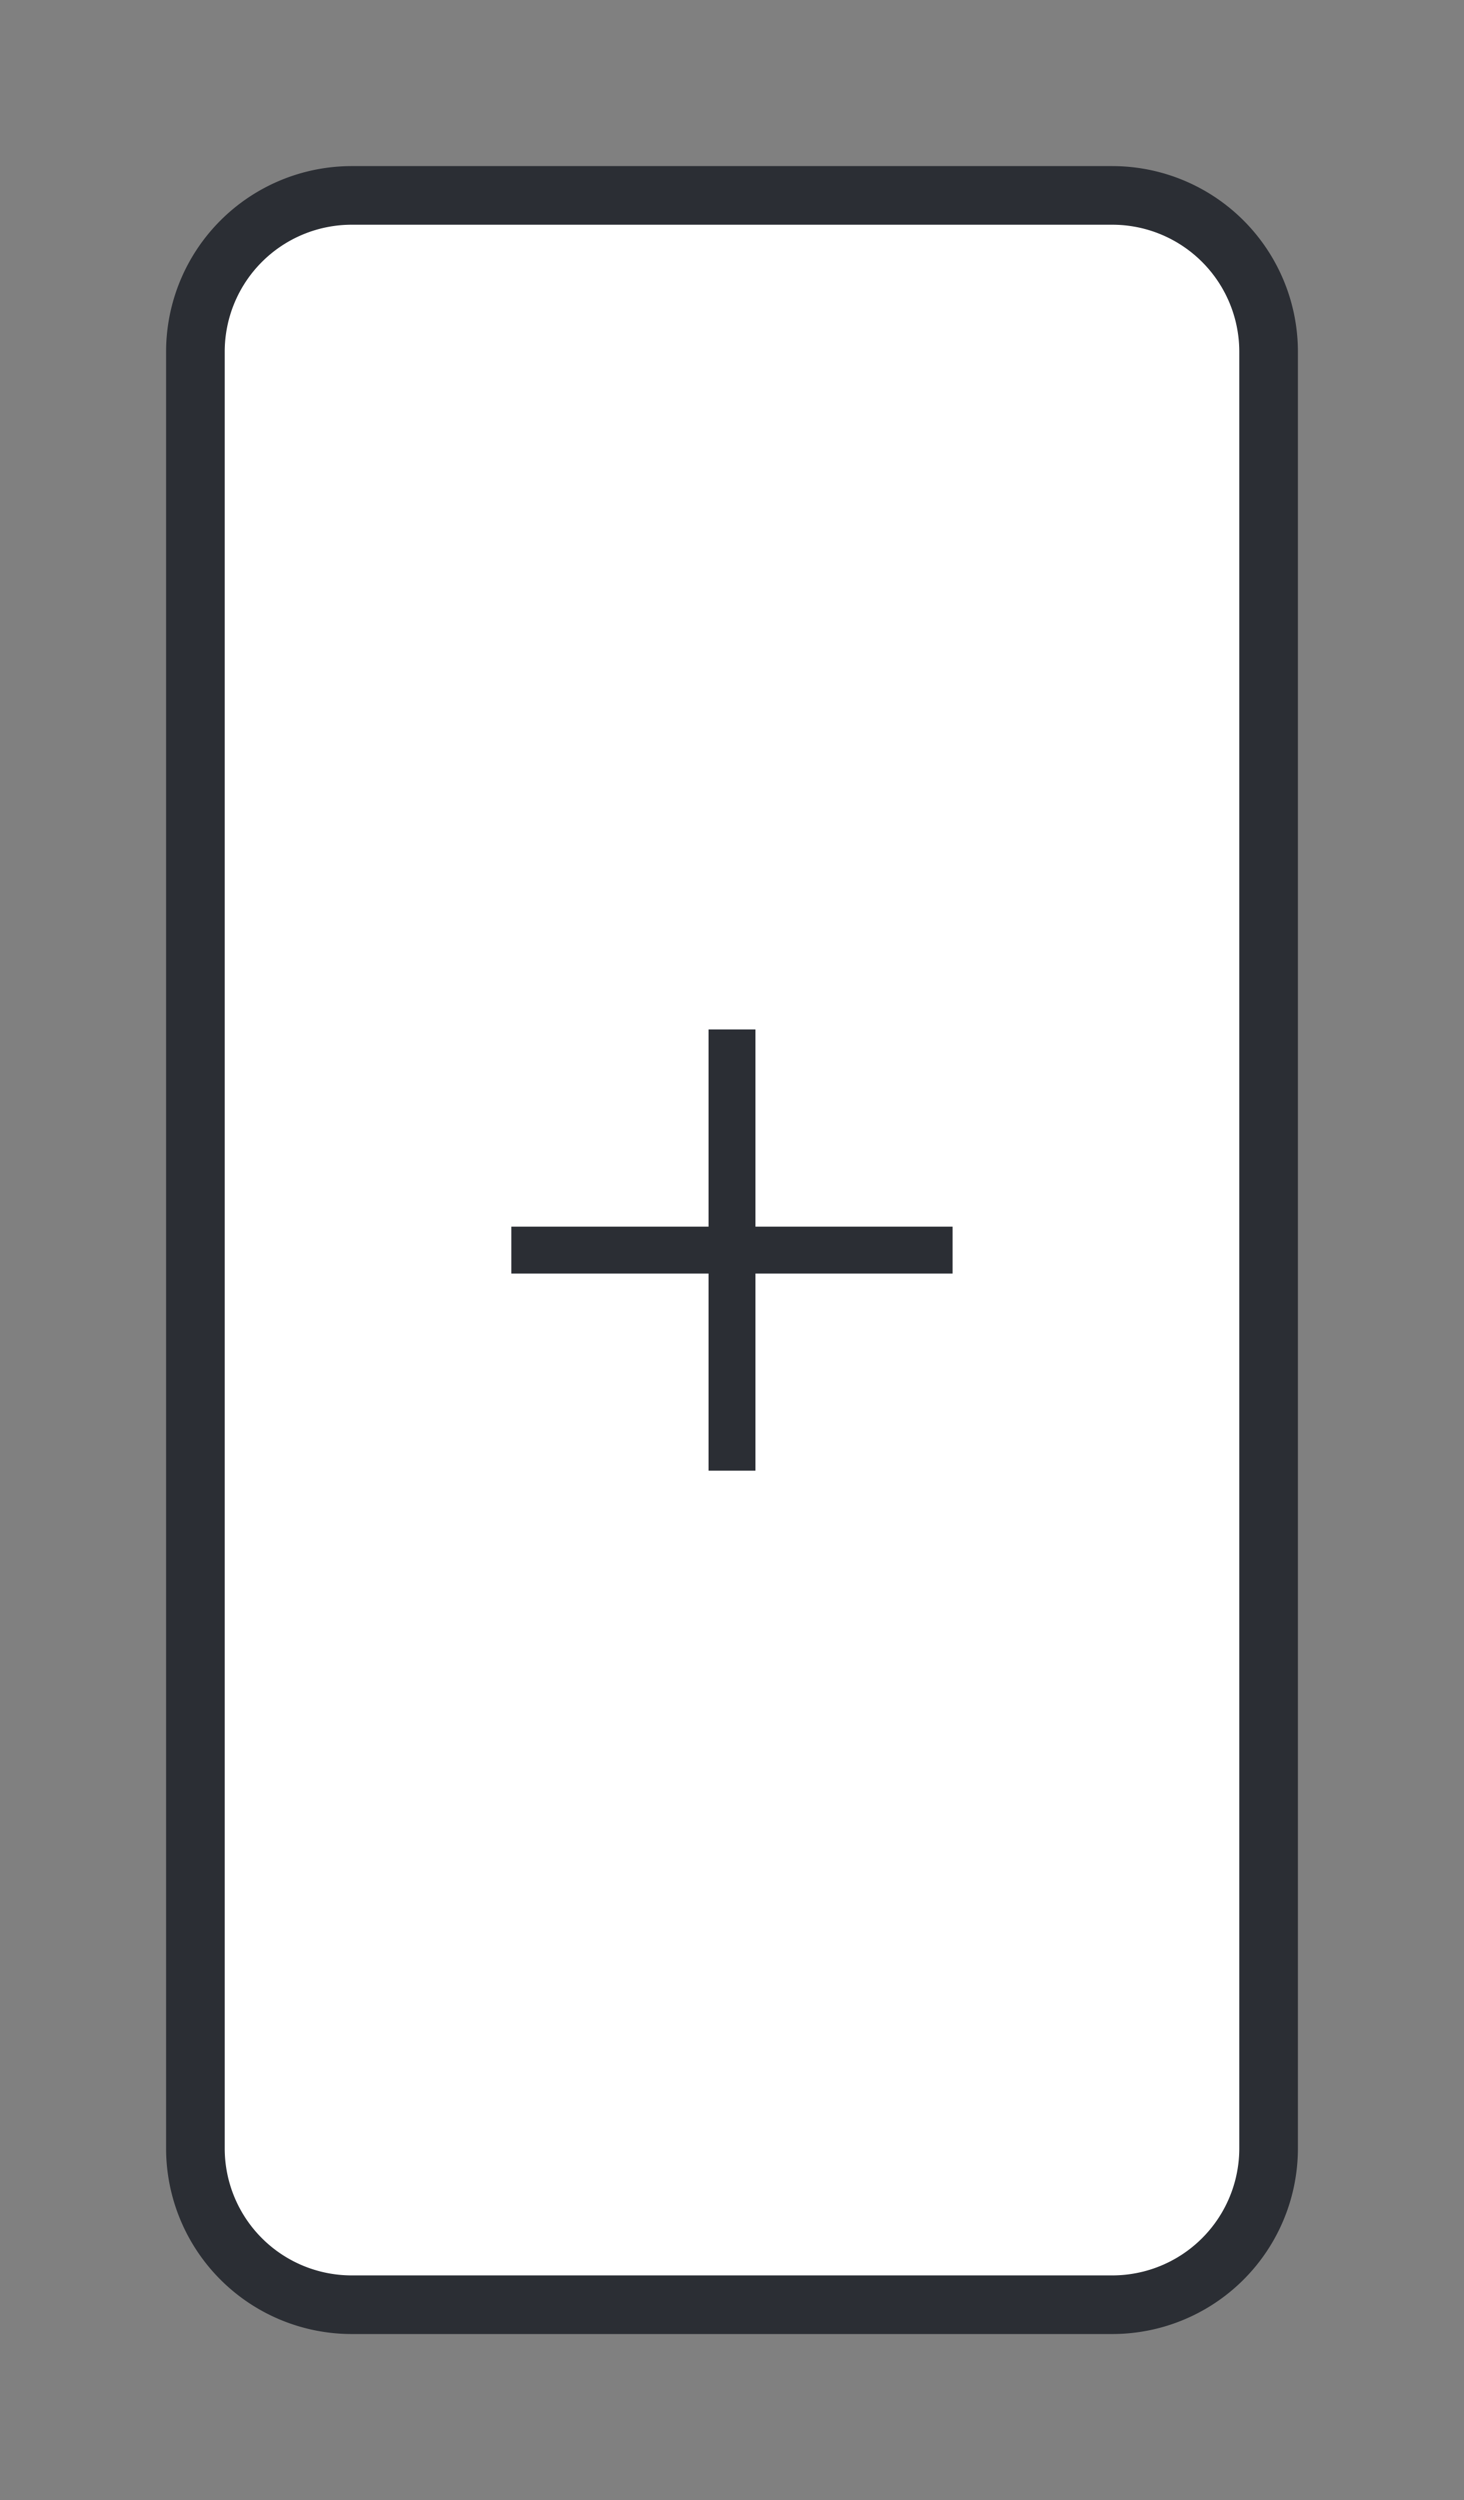 <svg xmlns="http://www.w3.org/2000/svg" xmlns:xlink="http://www.w3.org/1999/xlink" width="18.73" height="31.985" viewBox="0 0 18.73 31.985">
  <rect x="0" y="0" width="18.73" height="31.985" fill="#808080" stroke="none"/>
  <defs>
    <clipPath id="clip-path">
      <path id="Caminho_1748" data-name="Caminho 1748" d="M164.423-15.078h18.73V-47.063h-18.73Z" fill="none"/>
    </clipPath>
  </defs>
  <g id="tecla_adicao" transform="translate(-218.423 -200.996)">
    <g id="Grupo_1800" data-name="Grupo 1800" transform="translate(54 248.059)" clip-path="url(#clip-path)">
      <g id="Grupo_1796" data-name="Grupo 1796" transform="translate(180.653 -19.578)">
        <path id="Caminho_1744" data-name="Caminho 1744" d="M0,0A2,2,0,0,1-2,2h-9.73a2,2,0,0,1-2-2V-22.985a2,2,0,0,1,2-2H-2a2,2,0,0,1,2,2Z" fill="#fff"/>
      </g>
      <g id="Grupo_1797" data-name="Grupo 1797" transform="translate(180.653 -19.578)">
        <path id="Caminho_1745" data-name="Caminho 1745" d="M0,0A2,2,0,0,1-2,2h-9.73a2,2,0,0,1-2-2V-22.985a2,2,0,0,1,2-2H-2a2,2,0,0,1,2,2Z" fill="none" stroke="#2b2e34" stroke-width="0.75"/>
      </g>
      <g id="Grupo_1798" data-name="Grupo 1798" transform="translate(170.965 -31.07)">
        <path id="Caminho_1746" data-name="Caminho 1746" d="M0,0H5.645" fill="none" stroke="#2b2e34" stroke-miterlimit="10" stroke-width="0.6"/>
      </g>
      <g id="Grupo_1799" data-name="Grupo 1799" transform="translate(173.788 -28.248)">
        <path id="Caminho_1747" data-name="Caminho 1747" d="M0,0V-5.645" fill="none" stroke="#2b2e34" stroke-miterlimit="10" stroke-width="0.6"/>
      </g>
    </g>
  </g>
</svg>
